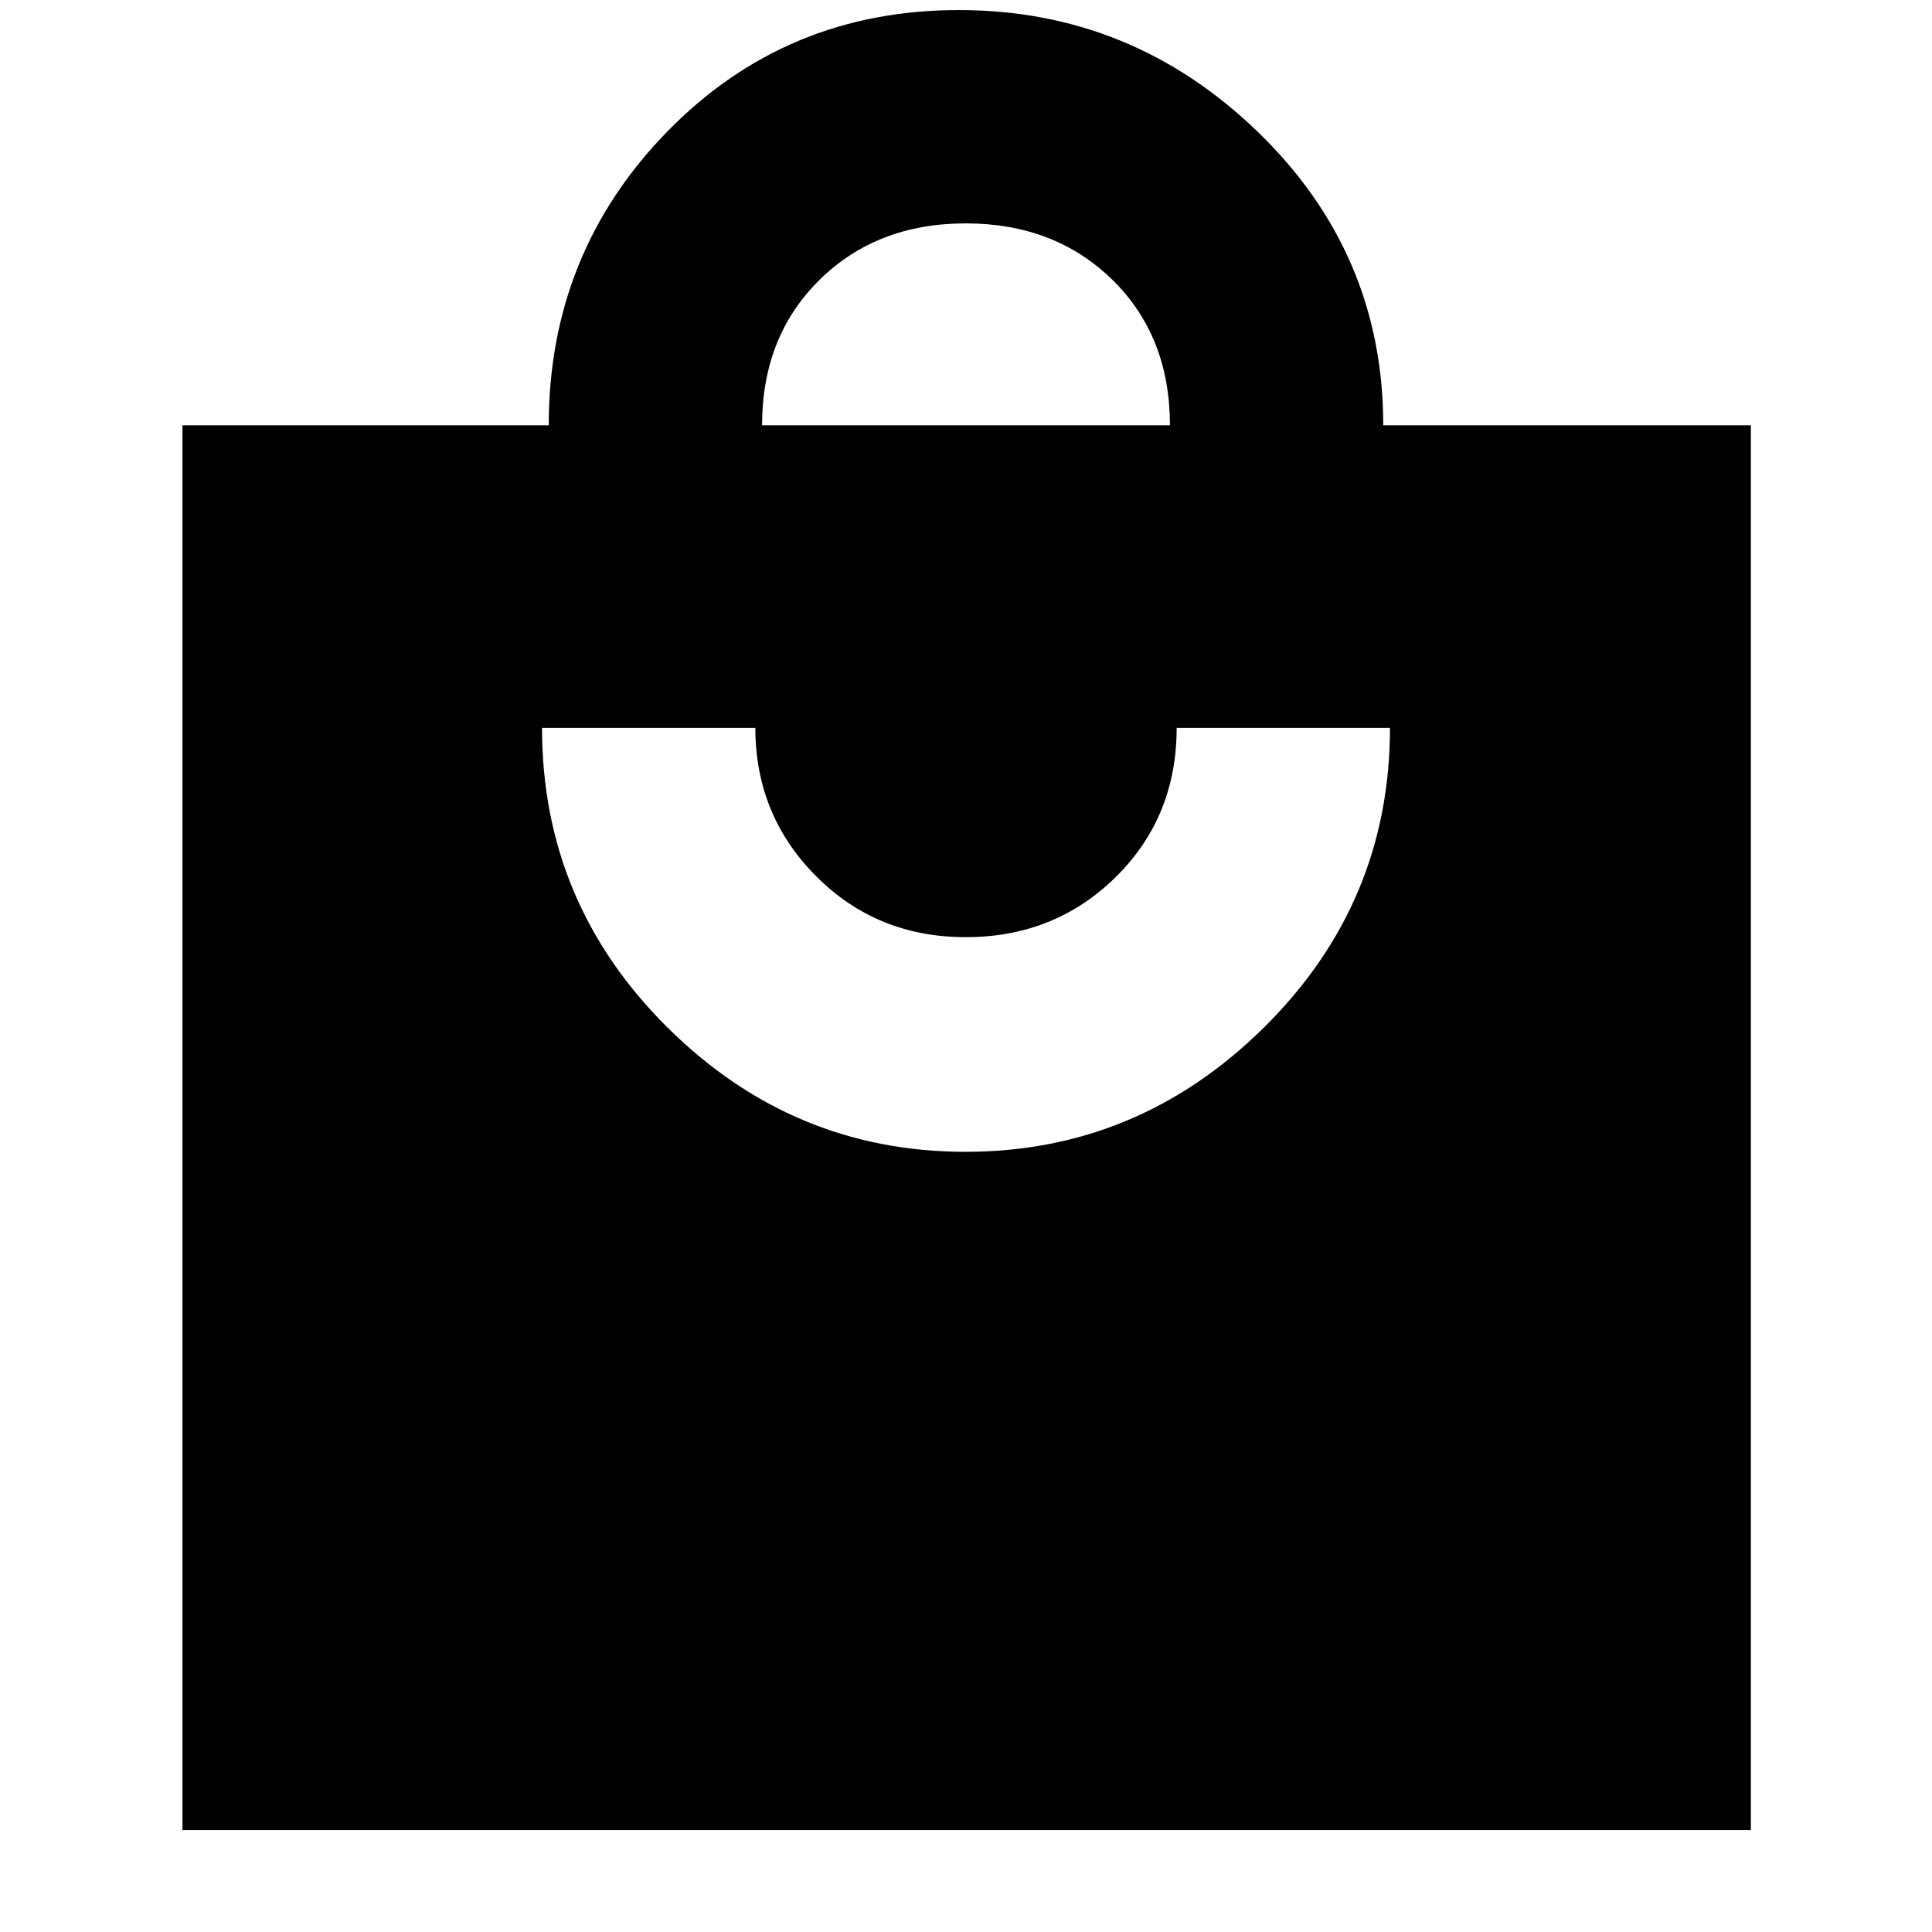 <svg xmlns="http://www.w3.org/2000/svg" height="40" viewBox="0 -960 960 960" width="40"><path d="M90.67-50.67v-698h182q0-85.66 58.94-146Q390.55-955 476.42-955t148.39 60.35q62.52 60.35 62.52 145.98H870v698H90.67Zm389.08-337q85.87 0 148.39-61.87 62.53-61.88 62.53-148.79h-106q0 44.33-30.3 74.16-30.3 29.84-74.49 29.84t-74.37-30.3q-30.18-30.29-30.18-73.7h-106q0 87 62.28 148.83 62.27 61.83 148.14 61.83Zm-101.08-361h202.66q0-44.33-28.63-72.33t-72.82-28q-44.19 0-72.7 28.11-28.51 28.11-28.51 72.22Z"/></svg>